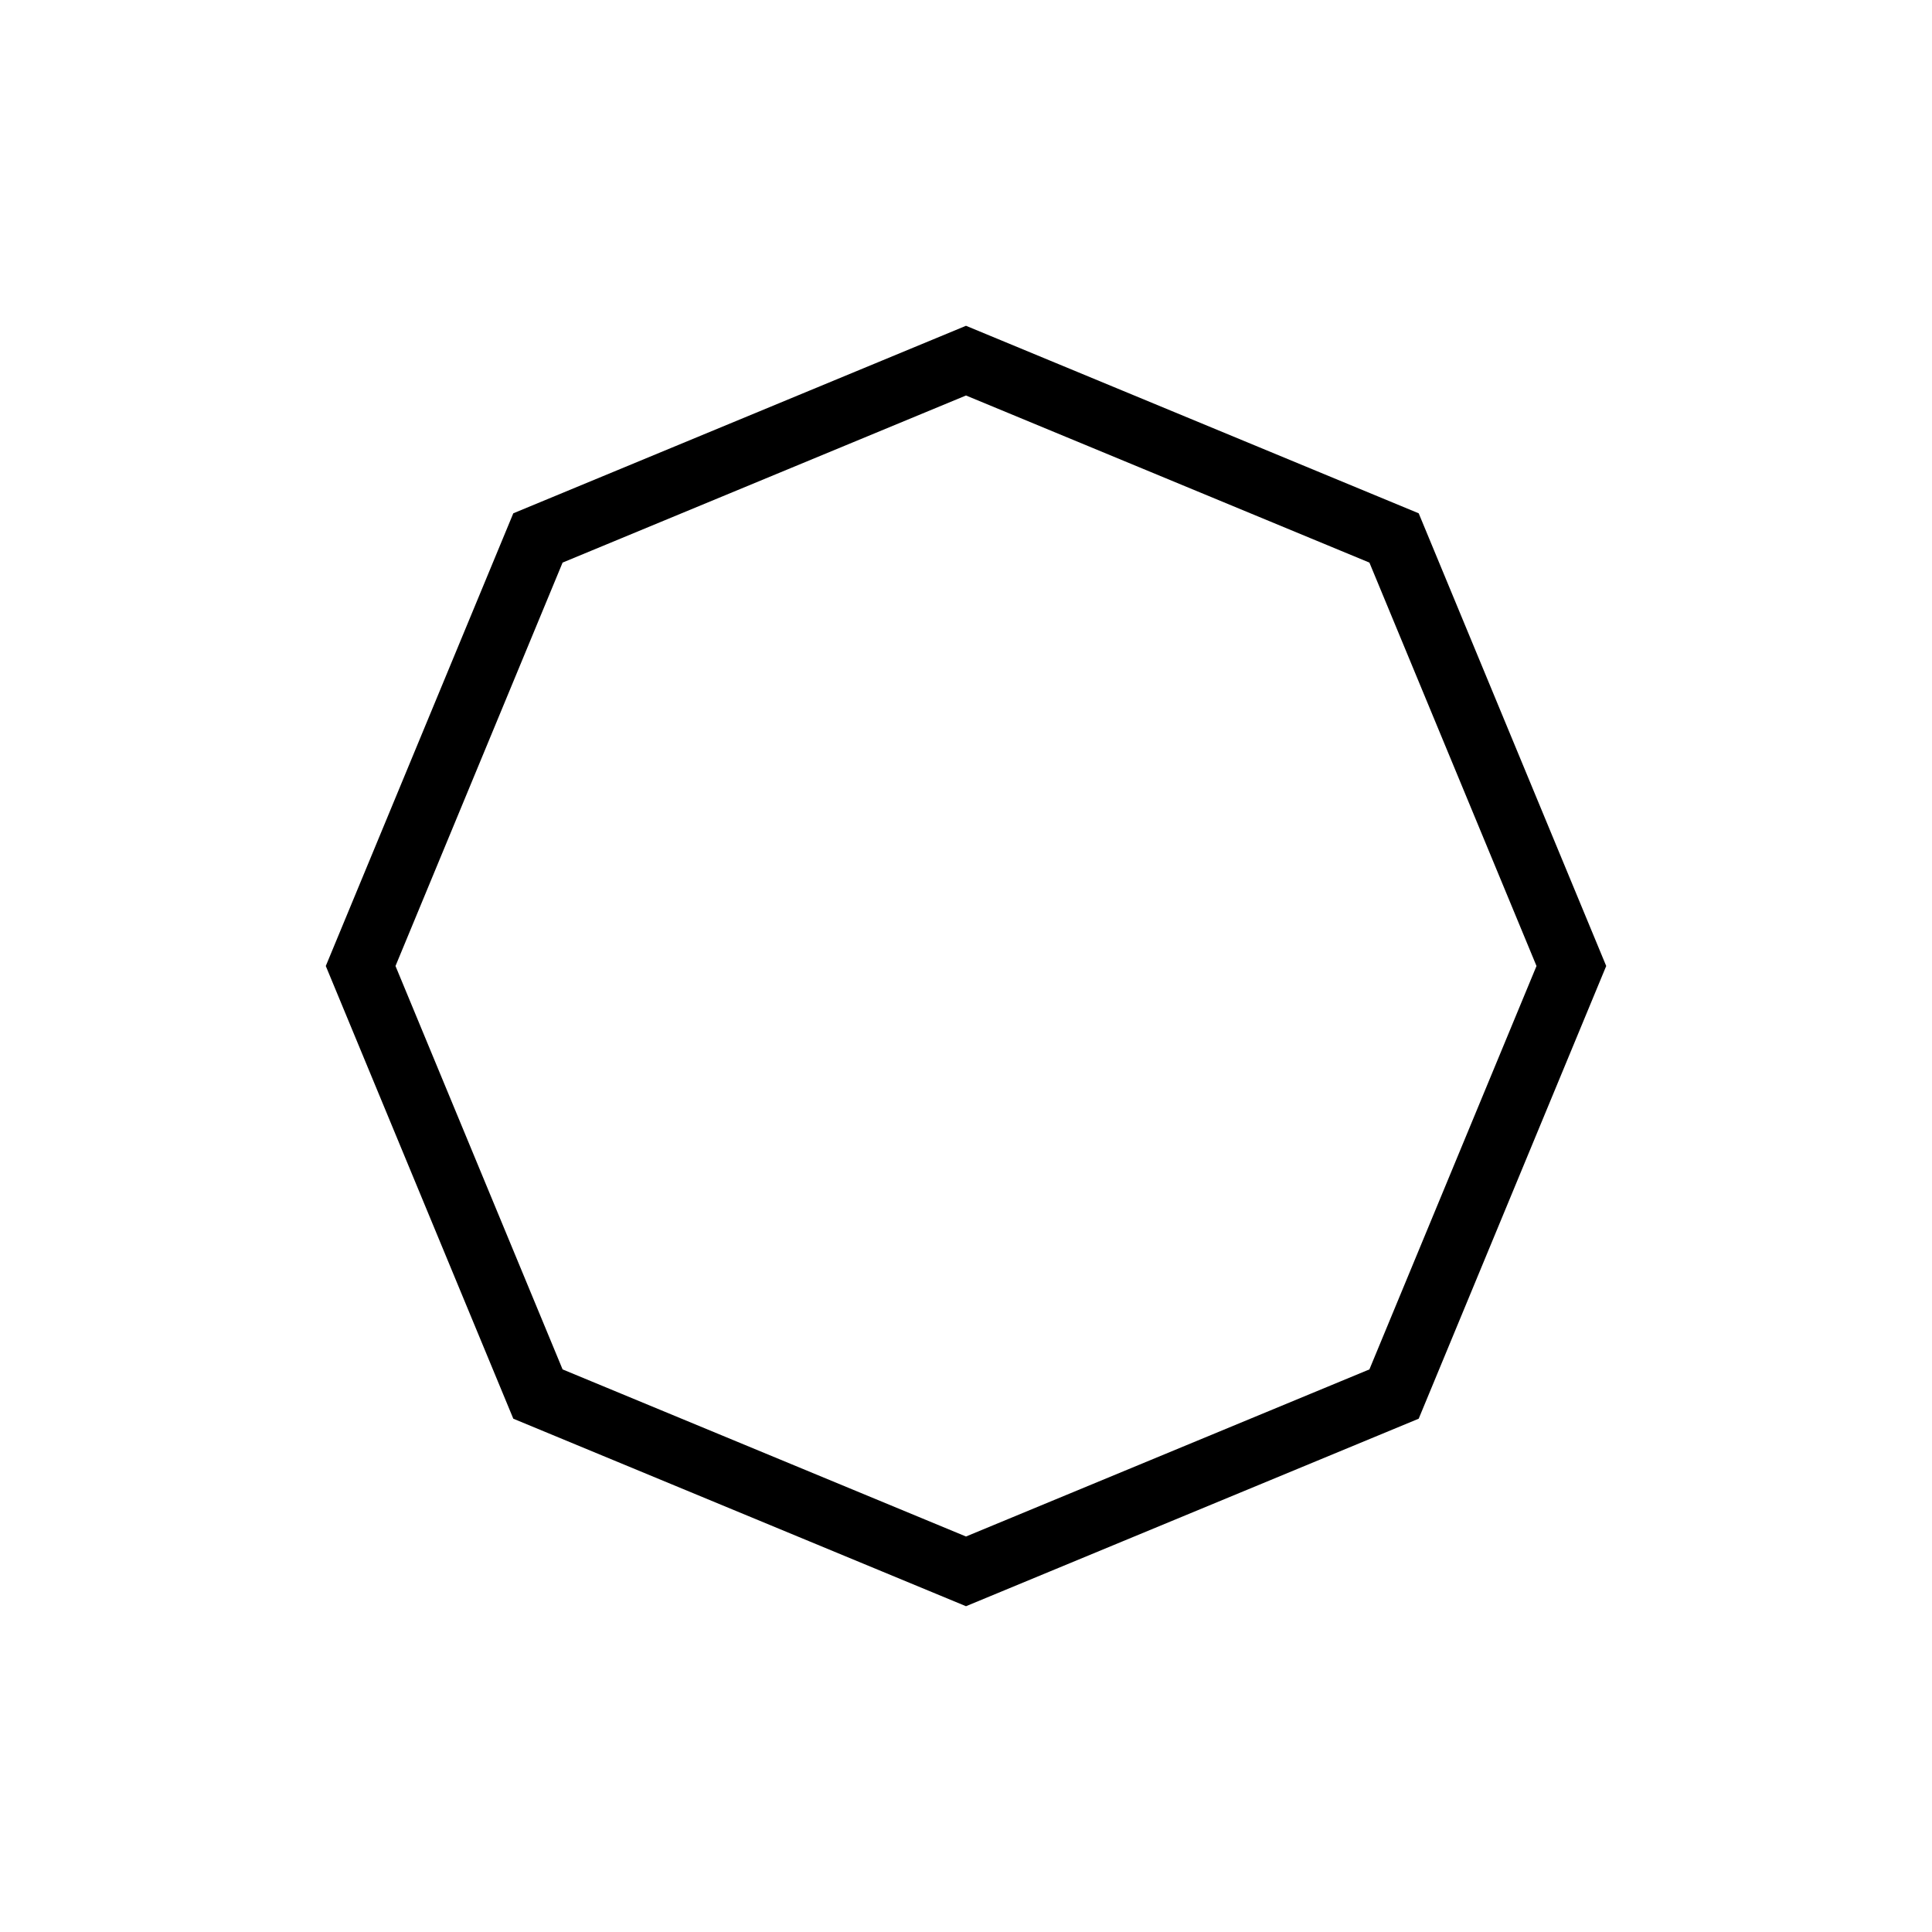 <svg width="300" height="300" viewBox="0 0 300 300" fill="none" xmlns="http://www.w3.org/2000/svg" stroke="currentcolor" stroke-width="10">
<path d="M150 56L216.468 83.532L244 150L216.468 216.468L150 244L83.532 216.468L56 150L83.532 83.532L150 56Z"/>
</svg>